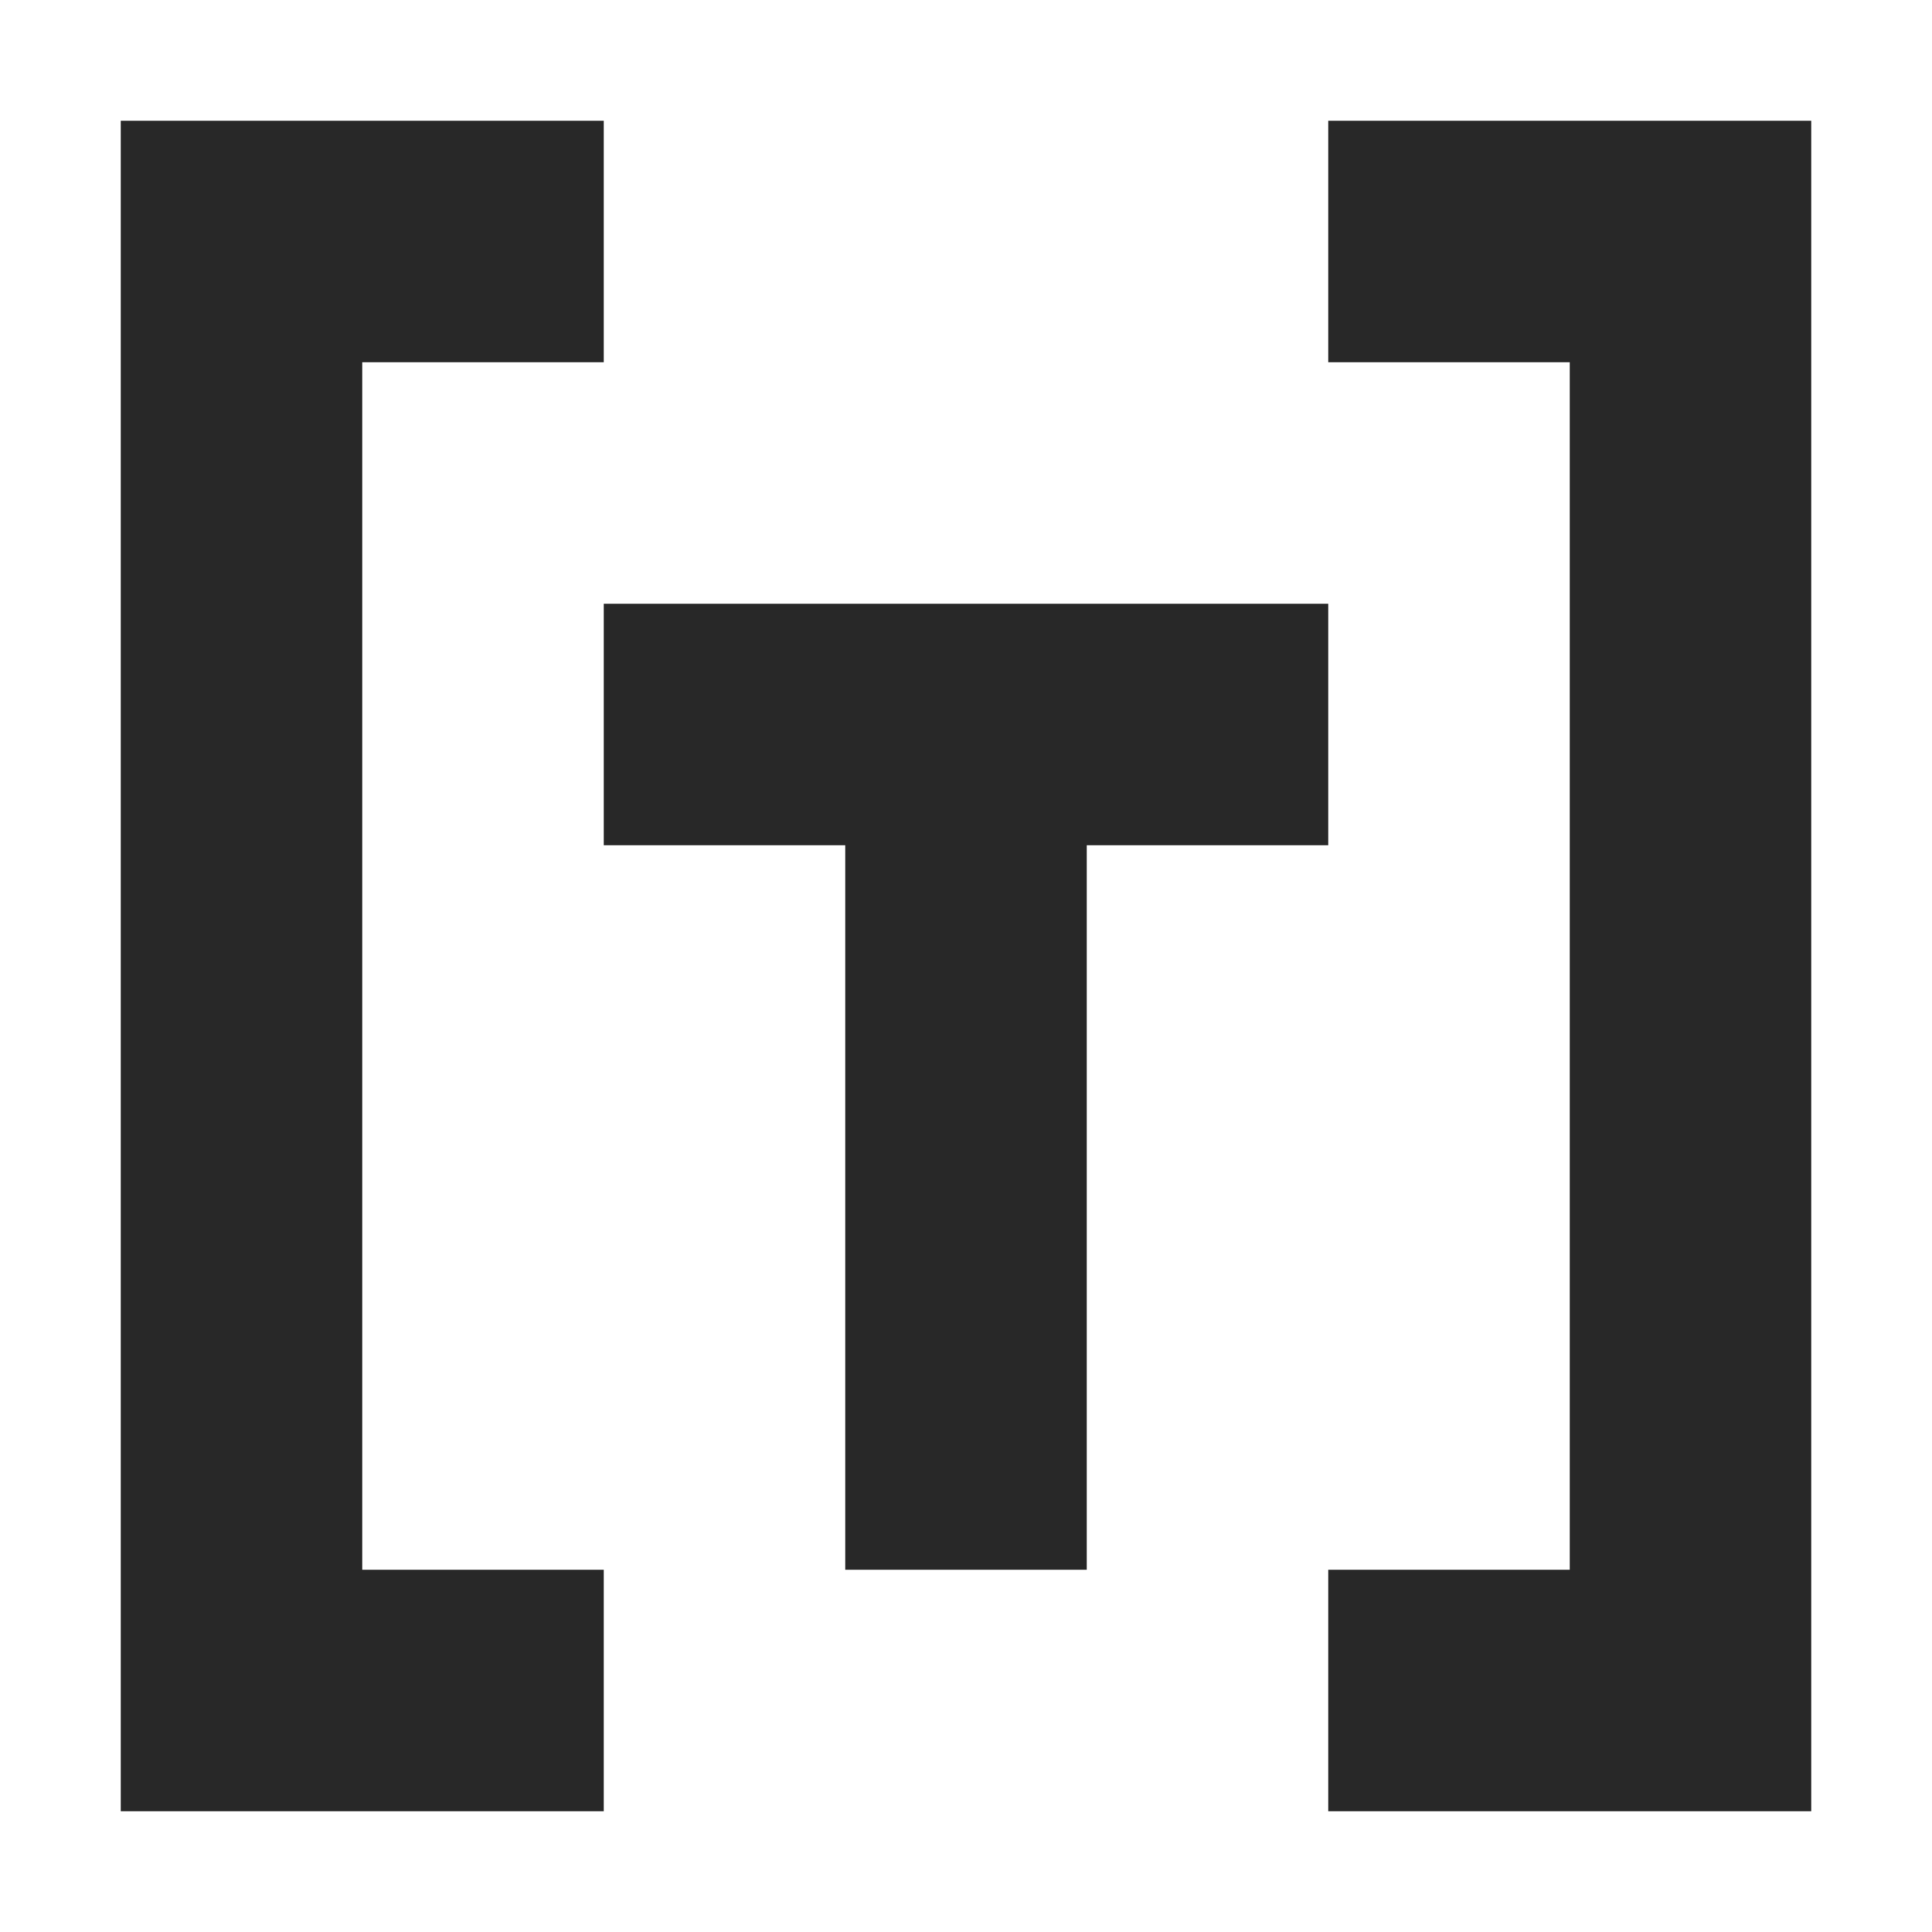 <svg width="16" height="16" version="1.1" xmlns="http://www.w3.org/2000/svg">
  <defs>
    <style id="current-color-scheme" type="text/css">.ColorScheme-Text { color:#282828; } .ColorScheme-Highlight { color:#458588; }</style>
  </defs>
  <path class="ColorScheme-Text" d="m1 1v14h4v-2h-2v-10h2v-2h-4zm10 0v2h2v10h-2v2h4v-14h-4zm-6 4v2h2v6h2v-6h2v-2h-6z" fill="currentColor"/>
</svg>
